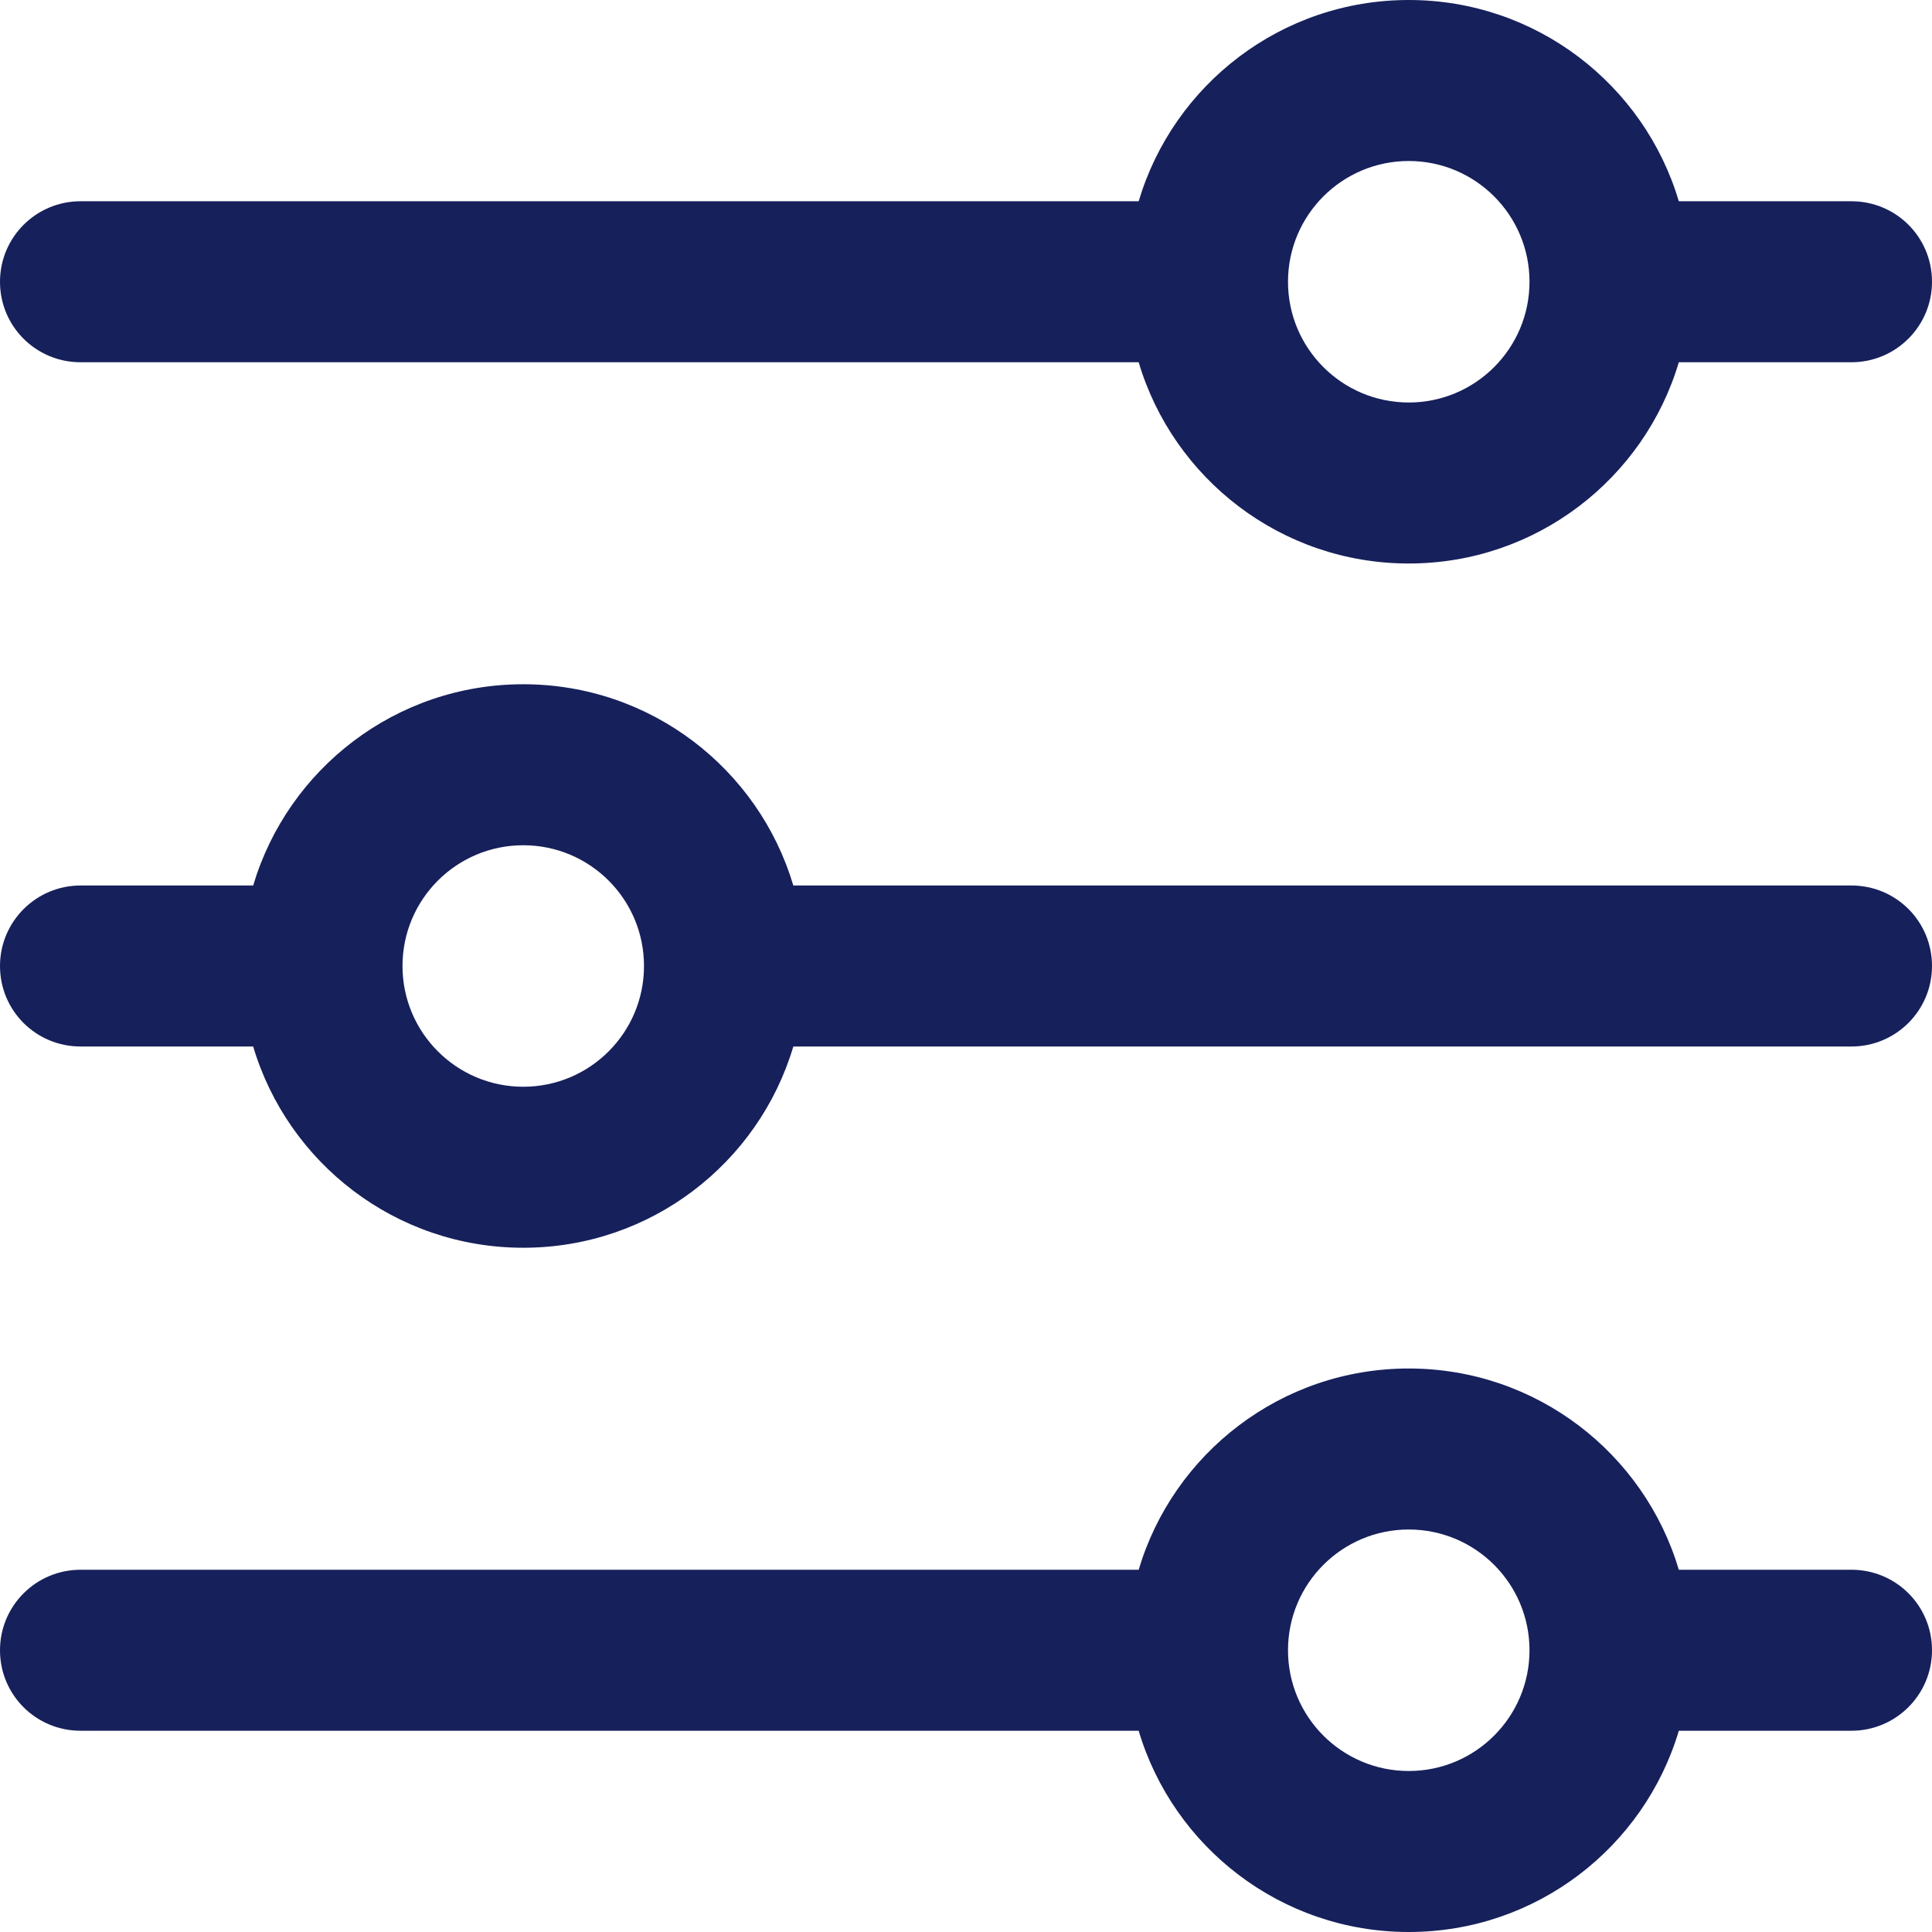 <svg width="24" height="24" viewBox="0 0 24 24" fill="none" xmlns="http://www.w3.org/2000/svg">
<path fill-rule="evenodd" clip-rule="evenodd" d="M9.855 13C9.425 14.446 8.086 15.5 6.5 15.5C4.915 15.5 3.575 14.446 3.145 13H1.001C0.448 13 0 12.556 0 12C0 11.448 0.448 11 1.001 11H3.145C3.575 9.554 4.915 8.5 6.5 8.5C8.086 8.5 9.425 9.554 9.855 11H23C23.552 11 24 11.444 24 12C24 12.552 23.553 13 23 13H9.855ZM14.145 19.5C14.575 18.054 15.915 17 17.5 17C19.085 17 20.425 18.054 20.855 19.5H22.999C23.552 19.5 24 19.944 24 20.5C24 21.052 23.552 21.5 22.999 21.5H20.855C20.425 22.946 19.085 24 17.5 24C15.915 24 14.575 22.946 14.145 21.5H1.001C0.448 21.5 0 21.056 0 20.5C0 19.948 0.447 19.5 1.001 19.5H14.145ZM14.145 2.5C14.575 1.054 15.915 0 17.5 0C19.085 0 20.425 1.054 20.855 2.5H22.999C23.552 2.5 24 2.944 24 3.5C24 4.052 23.552 4.5 22.999 4.5H20.855C20.425 5.946 19.085 7 17.5 7C15.915 7 14.575 5.946 14.145 4.5H1.001C0.448 4.5 0 4.056 0 3.5C0 2.948 0.447 2.5 1.001 2.5H14.145ZM17.5 5C18.328 5 19 4.328 19 3.5C19 2.672 18.328 2 17.5 2C16.672 2 16 2.672 16 3.5C16 4.328 16.672 5 17.5 5ZM17.5 22C18.328 22 19 21.328 19 20.5C19 19.671 18.328 19 17.5 19C16.672 19 16 19.671 16 20.5C16 21.328 16.672 22 17.5 22ZM6.5 10.5C5.672 10.5 5 11.171 5 12C5 12.828 5.672 13.5 6.5 13.5C7.329 13.5 8 12.828 8 12C8 11.171 7.329 10.5 6.5 10.5Z" fill="#16205B"/>
</svg>
